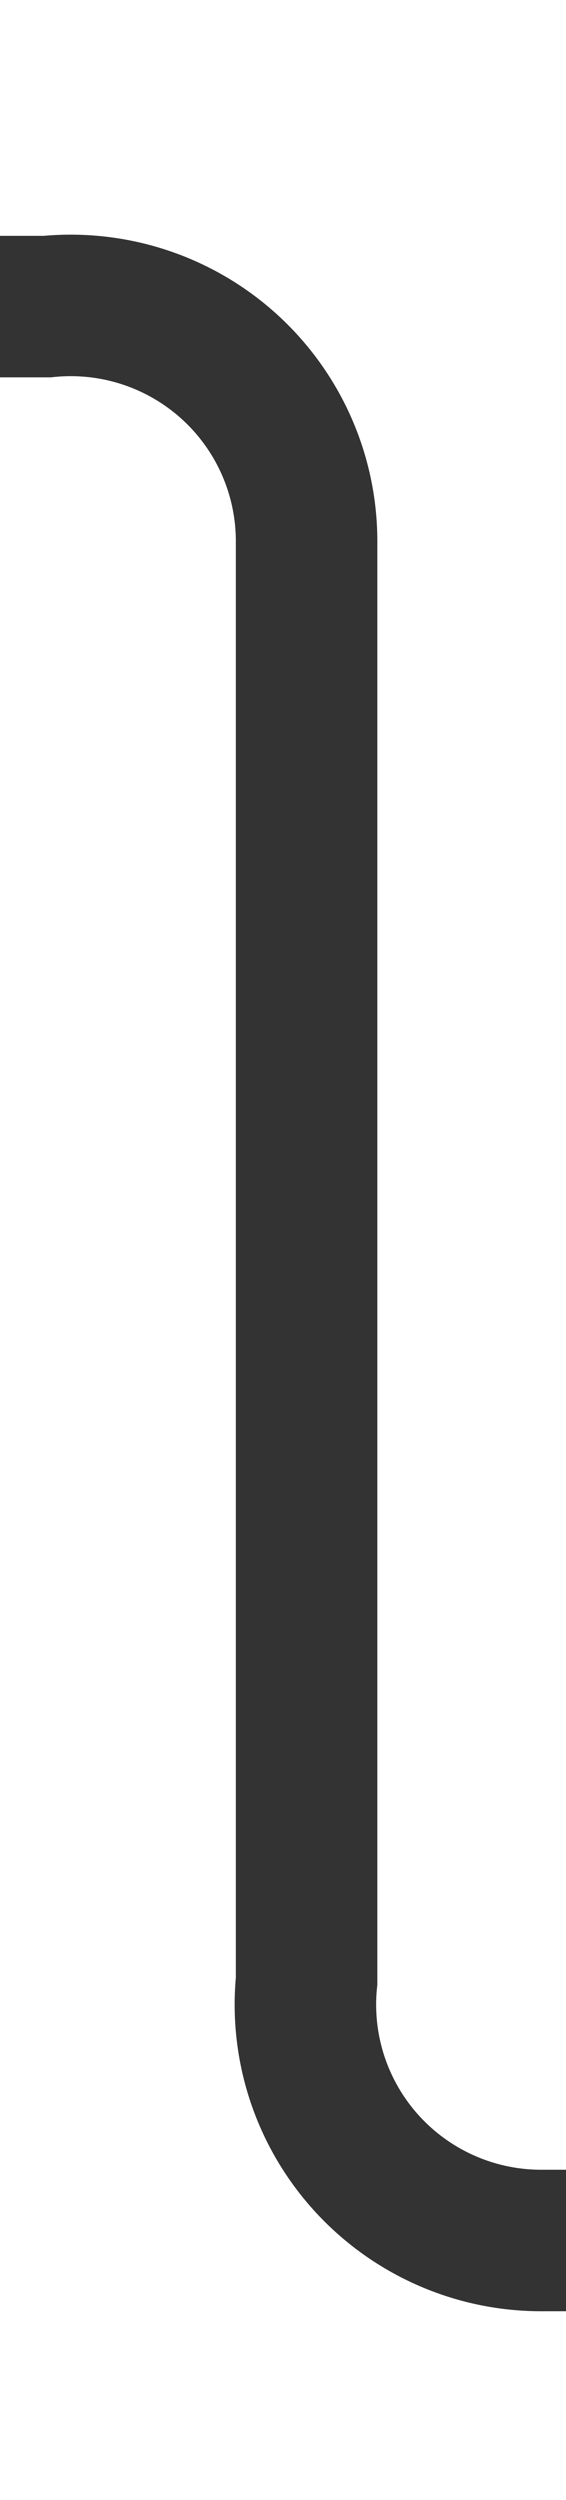 ﻿<?xml version="1.0" encoding="utf-8"?>
<svg version="1.1" xmlns:xlink="http://www.w3.org/1999/xlink" width="12px" height="53px" preserveAspectRatio="xMidYMin meet" viewBox="845 1397  10 53" xmlns="http://www.w3.org/2000/svg">
  <path d="M 763 1403.5  L 845 1403.5  A 5 5 0 0 1 850.5 1408.5 L 850.5 1439  A 5 5 0 0 0 855.5 1444.5 L 862 1444.5  " stroke-width="3" stroke="#333333" fill="none" />
  <path d="M 856.839 1440.561  L 860.779 1444.5  L 856.839 1448.439  L 858.961 1450.561  L 863.961 1445.561  L 865.021 1444.5  L 863.961 1443.439  L 858.961 1438.439  L 856.839 1440.561  Z " fill-rule="nonzero" fill="#333333" stroke="none" />
</svg>
